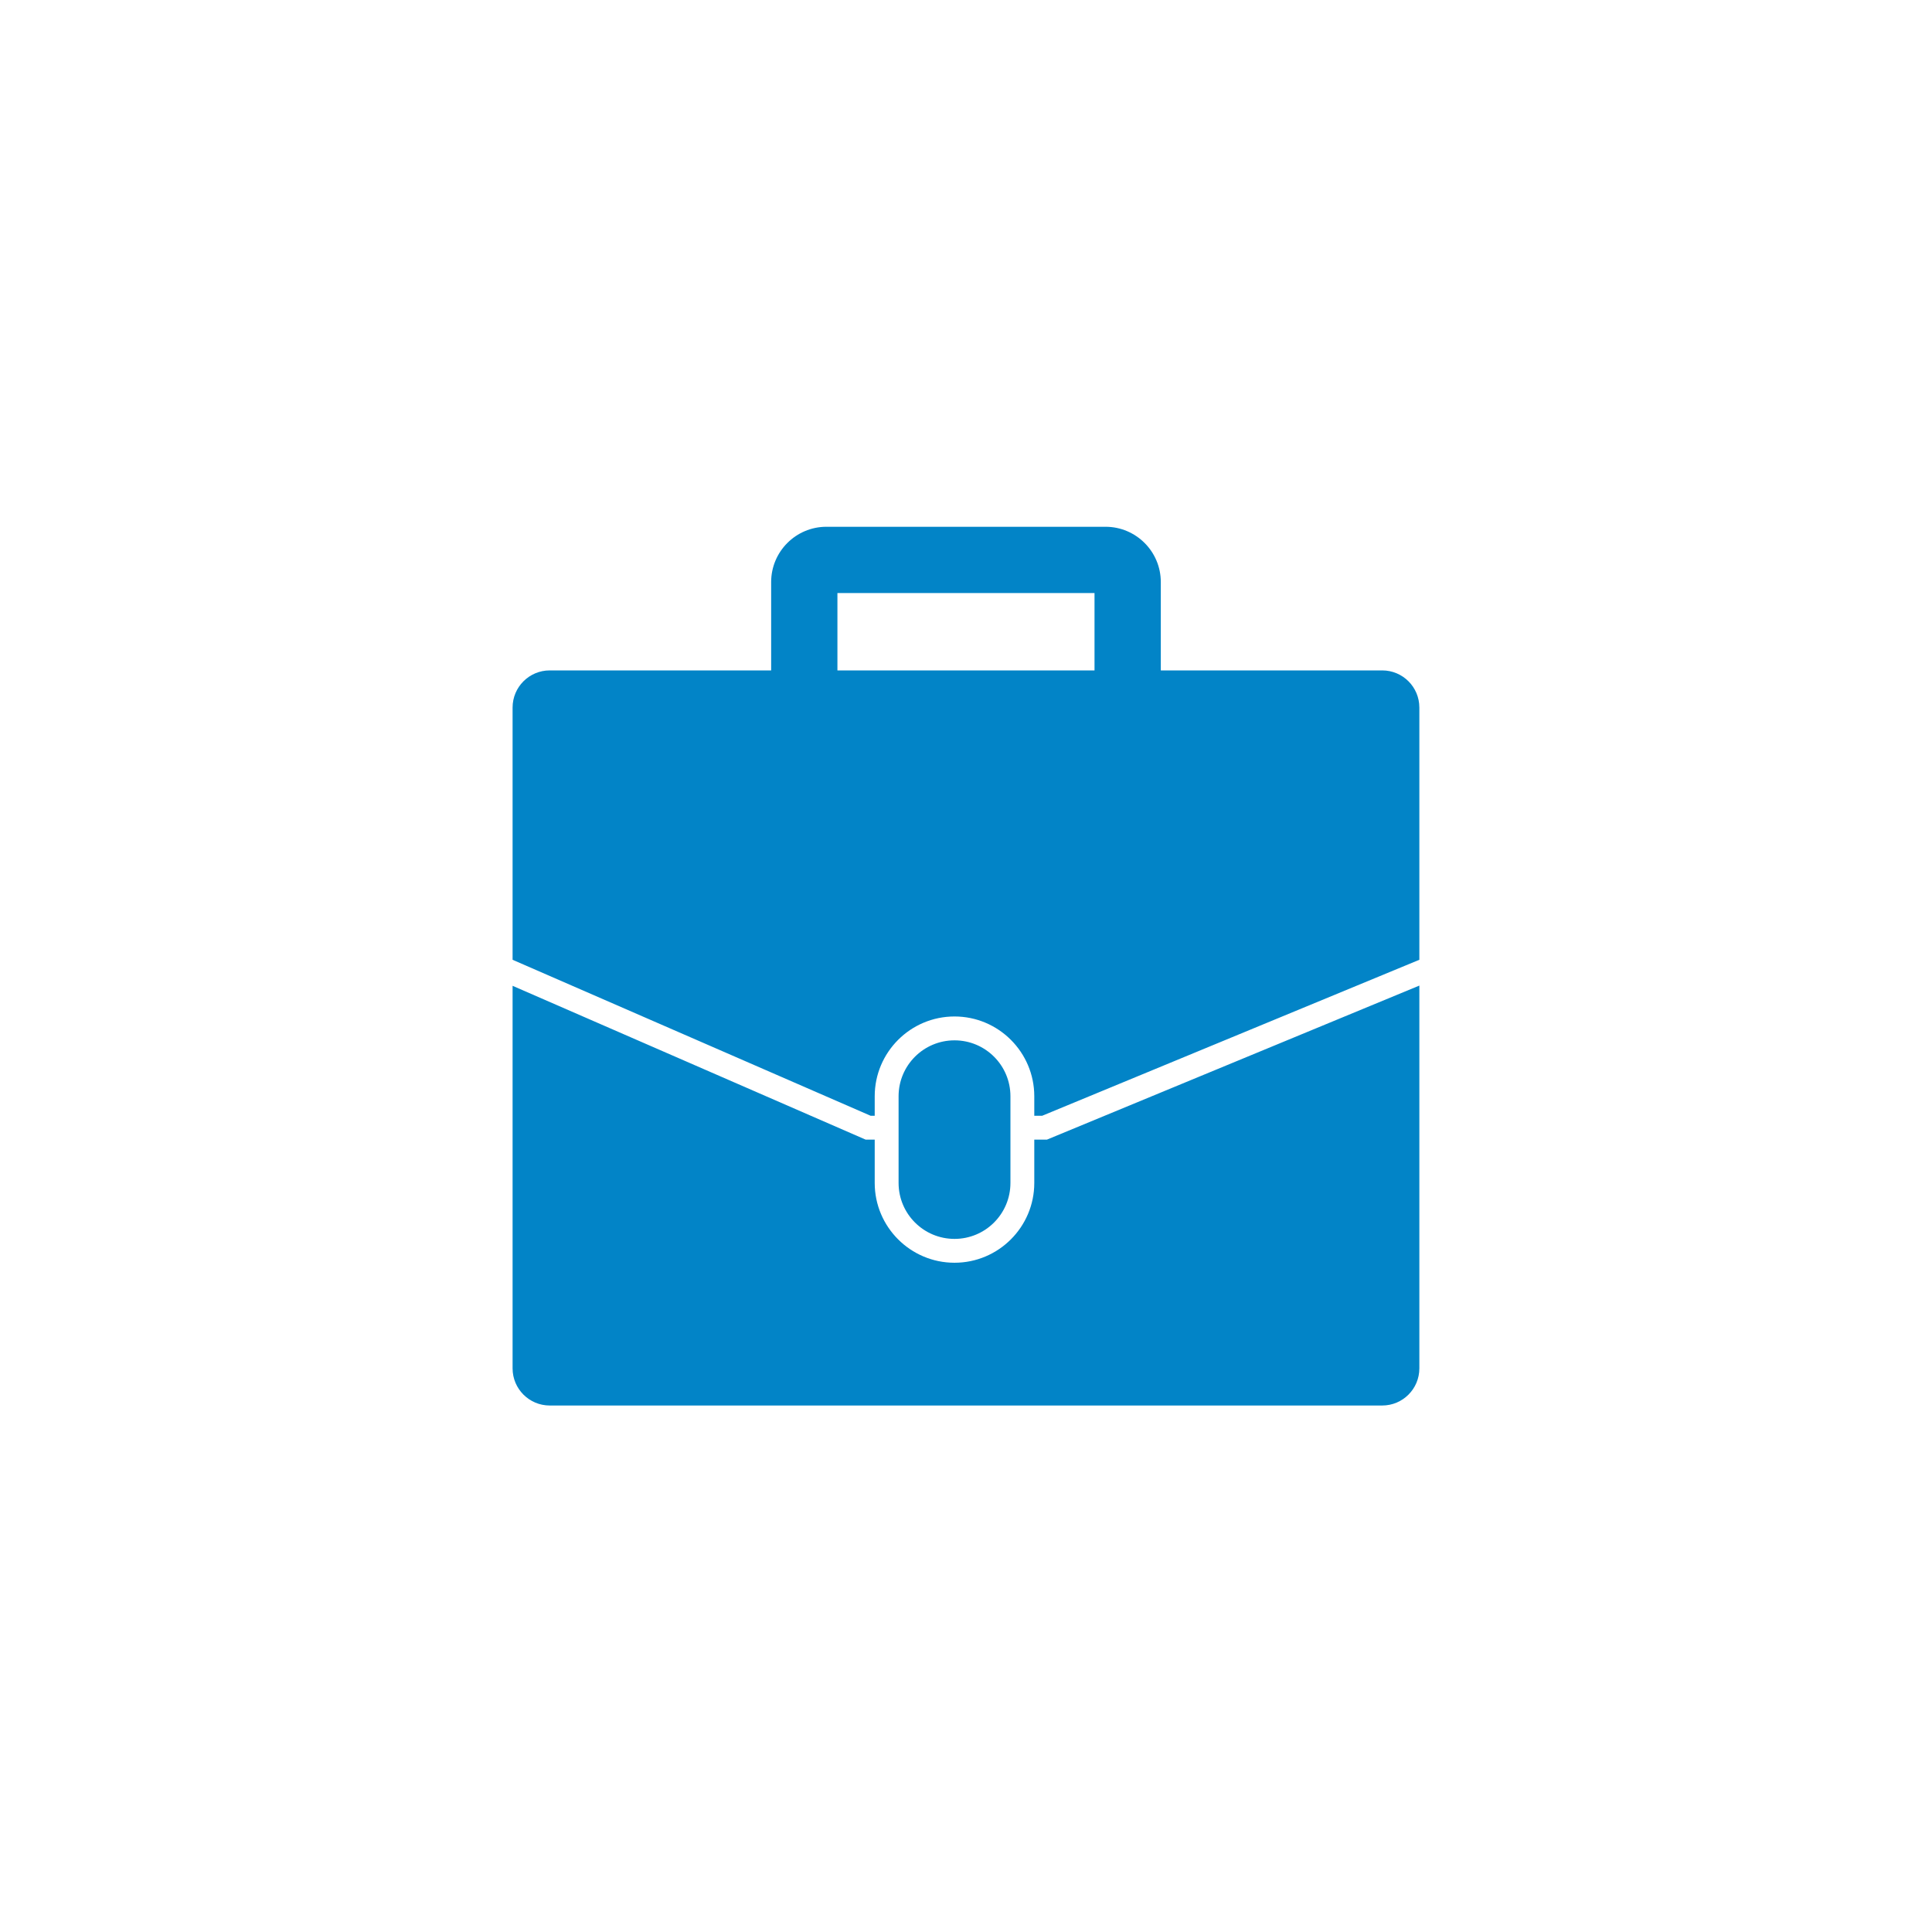 <svg xmlns="http://www.w3.org/2000/svg" xmlns:xlink="http://www.w3.org/1999/xlink" width="500" zoomAndPan="magnify" viewBox="0 0 375 375" height="500" preserveAspectRatio="xMidYMid meet" version="1.0"><defs><clipPath id="72f7b8b149"><path d="M 99.492 102.023 L 275.742 102.023 L 275.742 273 L 99.492 273 Z M 99.492 102.023 " clip-rule="nonzero"/></clipPath></defs><rect x="-37.5" width="450" fill="#ffffff" y="-37.5" height="450" fill-opacity="1"/><rect x="-37.5" width="450" fill="#ffffff" y="-37.5" height="450" fill-opacity="1"/><g clip-path="url(#72f7b8b149)"><path fill="#0284c7" d="M 196.125 229.609 L 196.125 212.785 C 196.125 206.789 191.27 201.93 185.27 201.93 C 179.273 201.93 174.414 206.789 174.414 212.785 L 174.414 229.609 C 174.414 235.605 179.273 240.469 185.27 240.469 C 191.27 240.469 196.125 235.605 196.125 229.609 Z M 212.445 115.109 L 162.543 115.109 L 162.543 130.125 L 212.445 130.125 Z M 275.496 137.336 L 275.496 186.293 L 202.293 216.566 L 200.754 216.566 L 200.754 212.785 C 200.754 204.242 193.809 197.297 185.27 197.297 C 176.73 197.297 169.781 204.242 169.781 212.785 L 169.781 216.566 L 168.98 216.566 L 99.492 186.293 L 99.492 137.336 C 99.492 133.352 102.723 130.125 106.703 130.125 L 149.68 130.125 L 149.68 112.977 C 149.68 107.055 154.492 102.246 160.406 102.246 L 214.586 102.246 C 220.5 102.246 225.312 107.055 225.312 112.977 L 225.312 130.125 L 268.289 130.125 C 272.27 130.125 275.496 133.352 275.496 137.336 Z M 203.215 221.199 L 275.496 191.301 L 275.496 265.598 C 275.496 269.582 272.27 272.809 268.289 272.809 L 106.703 272.809 C 102.723 272.809 99.492 269.582 99.492 265.598 L 99.492 191.344 L 168.016 221.199 L 169.781 221.199 L 169.781 229.613 C 169.781 238.152 176.73 245.098 185.27 245.098 C 193.809 245.098 200.754 238.152 200.754 229.613 L 200.754 221.199 L 203.215 221.199 " fill-opacity="1" fill-rule="nonzero"/></g></svg>